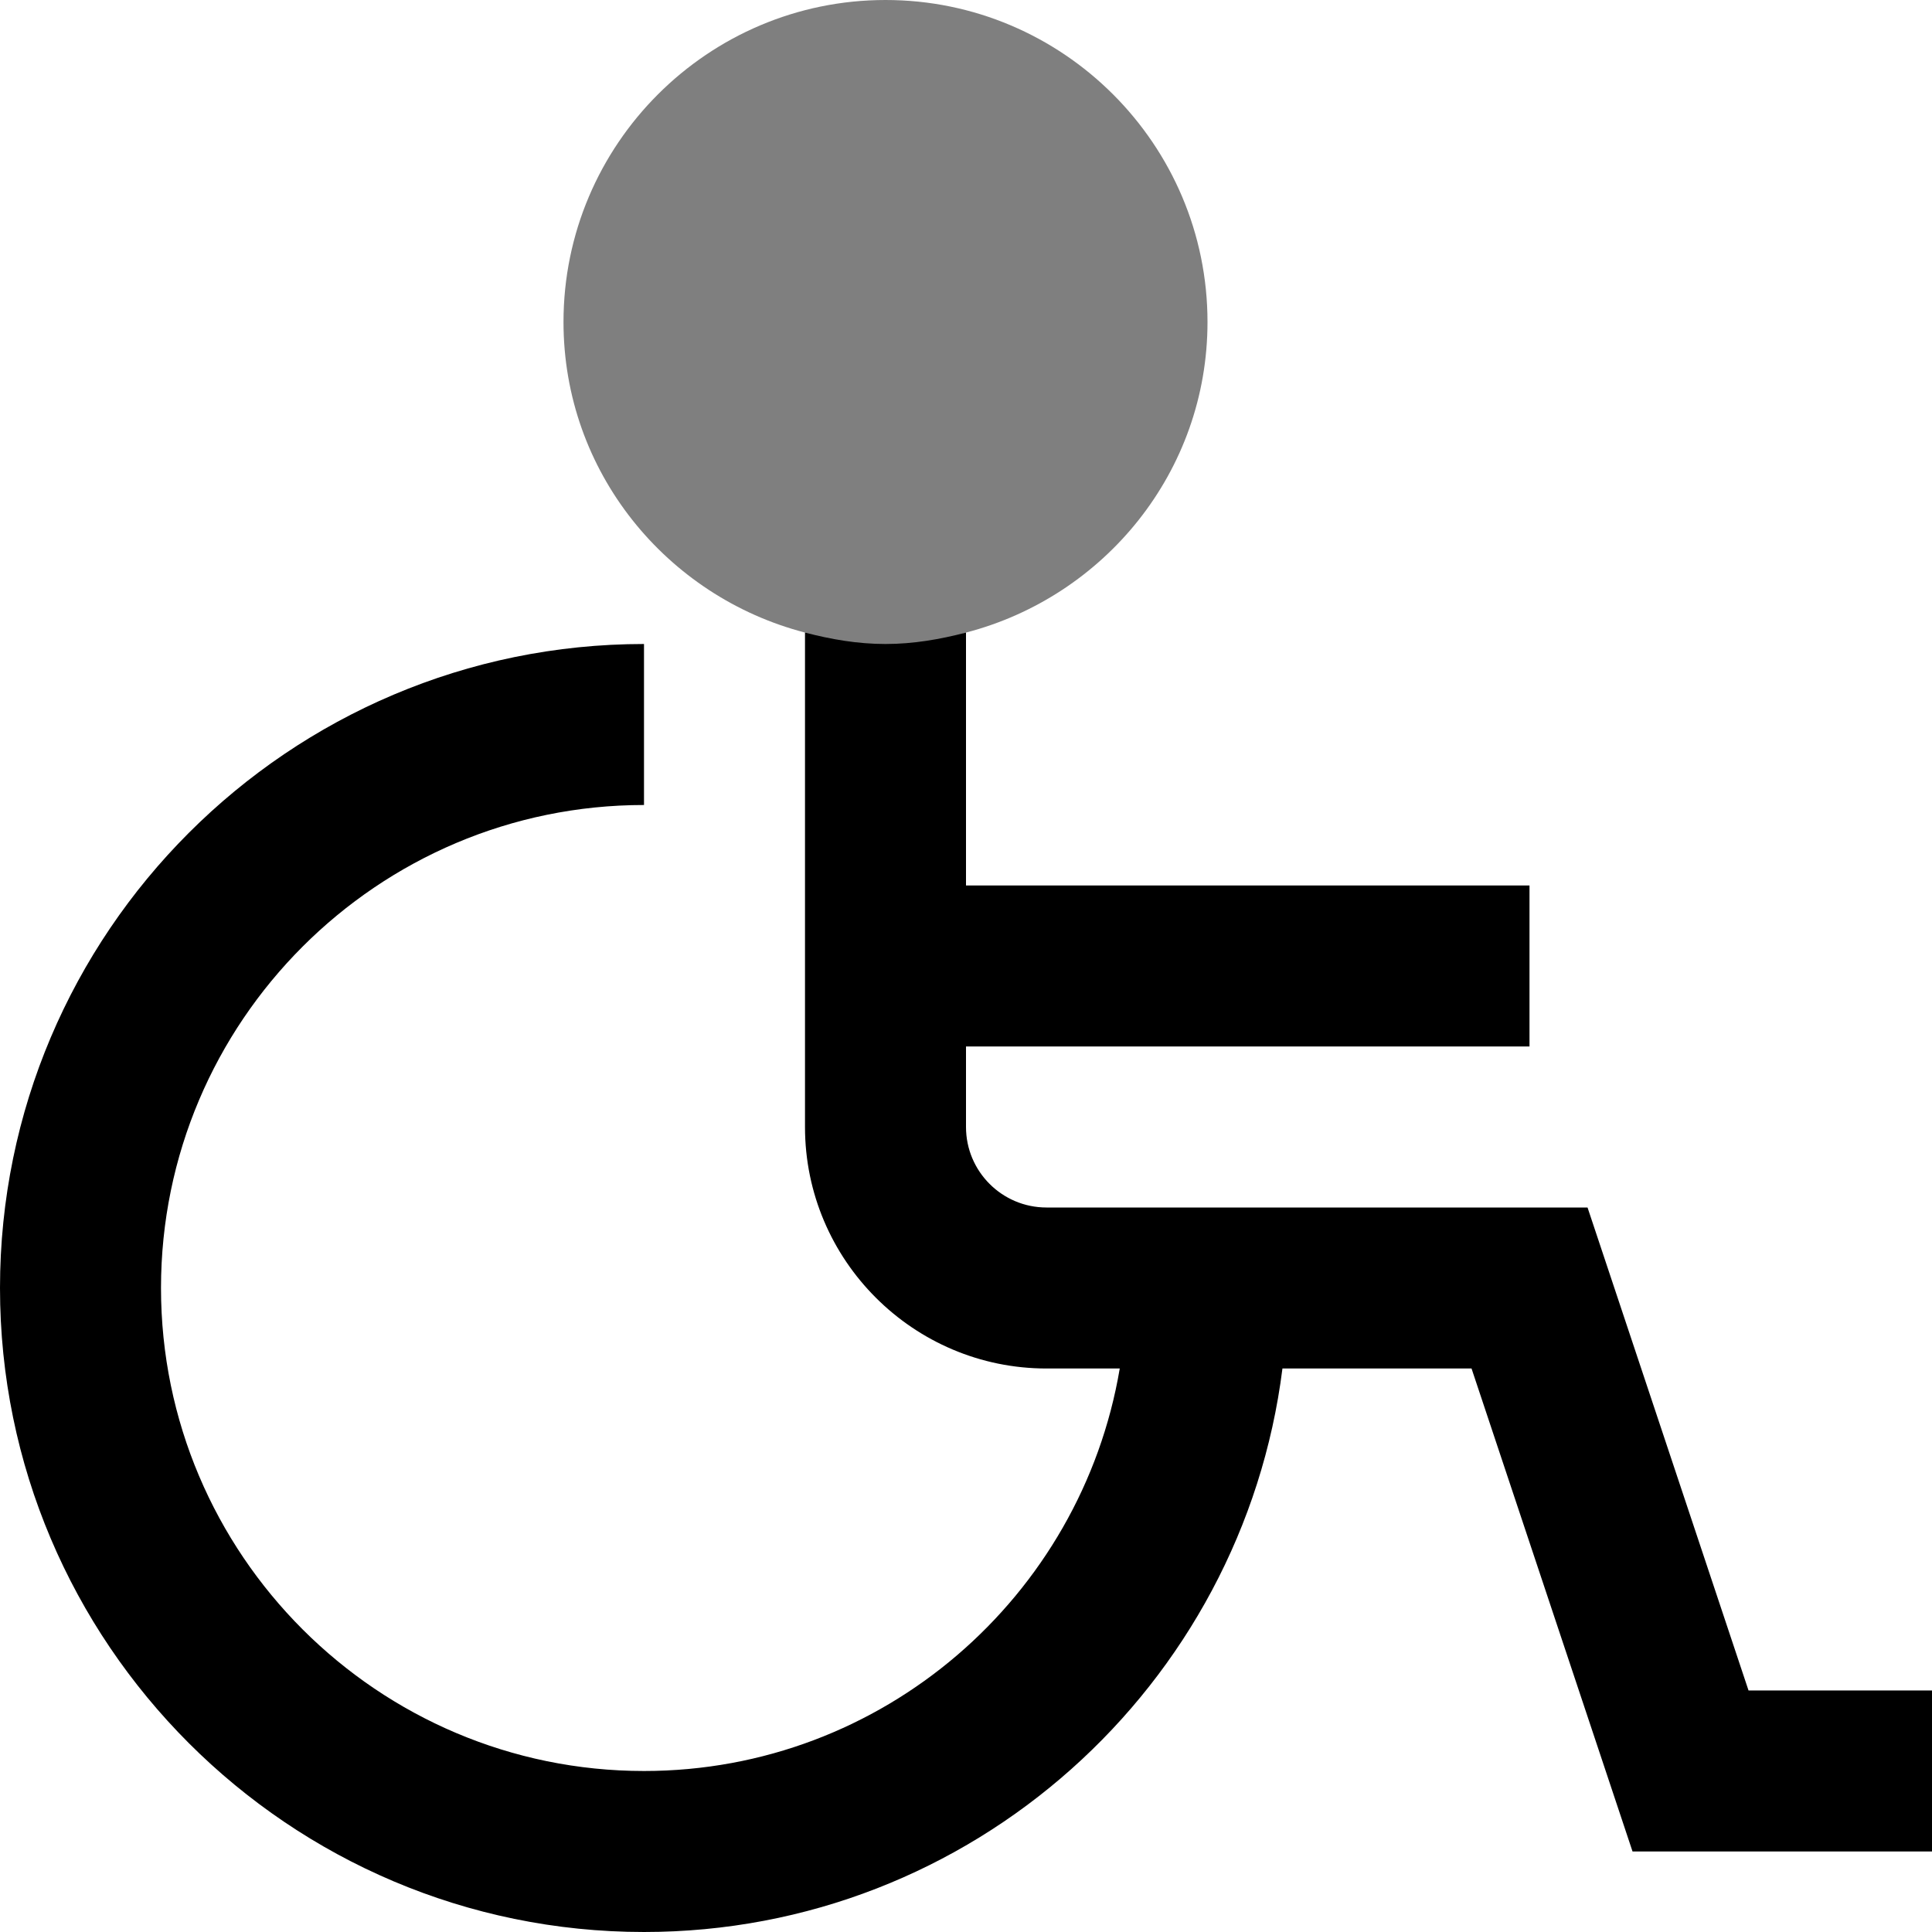 <svg id="Layer_1" viewBox="0 0 24 24" xmlns="http://www.w3.org/2000/svg" data-name="Layer 1"><path d="m11 0c-2.206 0-4 1.794-4 4 0 1.859 1.279 3.411 3 3.858.322.084.653 1.333 1 1.333s.678-1.25 1-1.333c1.721-.447 3-1.999 3-3.858 0-2.206-1.794-4-4-4z" opacity=".5"/><path d="m21.721 21-2-6h-6.721c-.552 0-1-.448-1-1v-1h7v-2h-7v-3.142c-.322.084-.653.142-1 .142s-.678-.058-1-.142v6.142c0 1.654 1.346 3 3 3h.91c-.478 2.833-2.942 5-5.91 5-3.309 0-6-2.691-6-6s2.691-6 6-6v-2c-4.411 0-8 3.589-8 8s3.589 8 8 8c4.072 0 7.436-3.06 7.931-7h2.349l2 6h3.721v-2h-2.279z"/></svg>